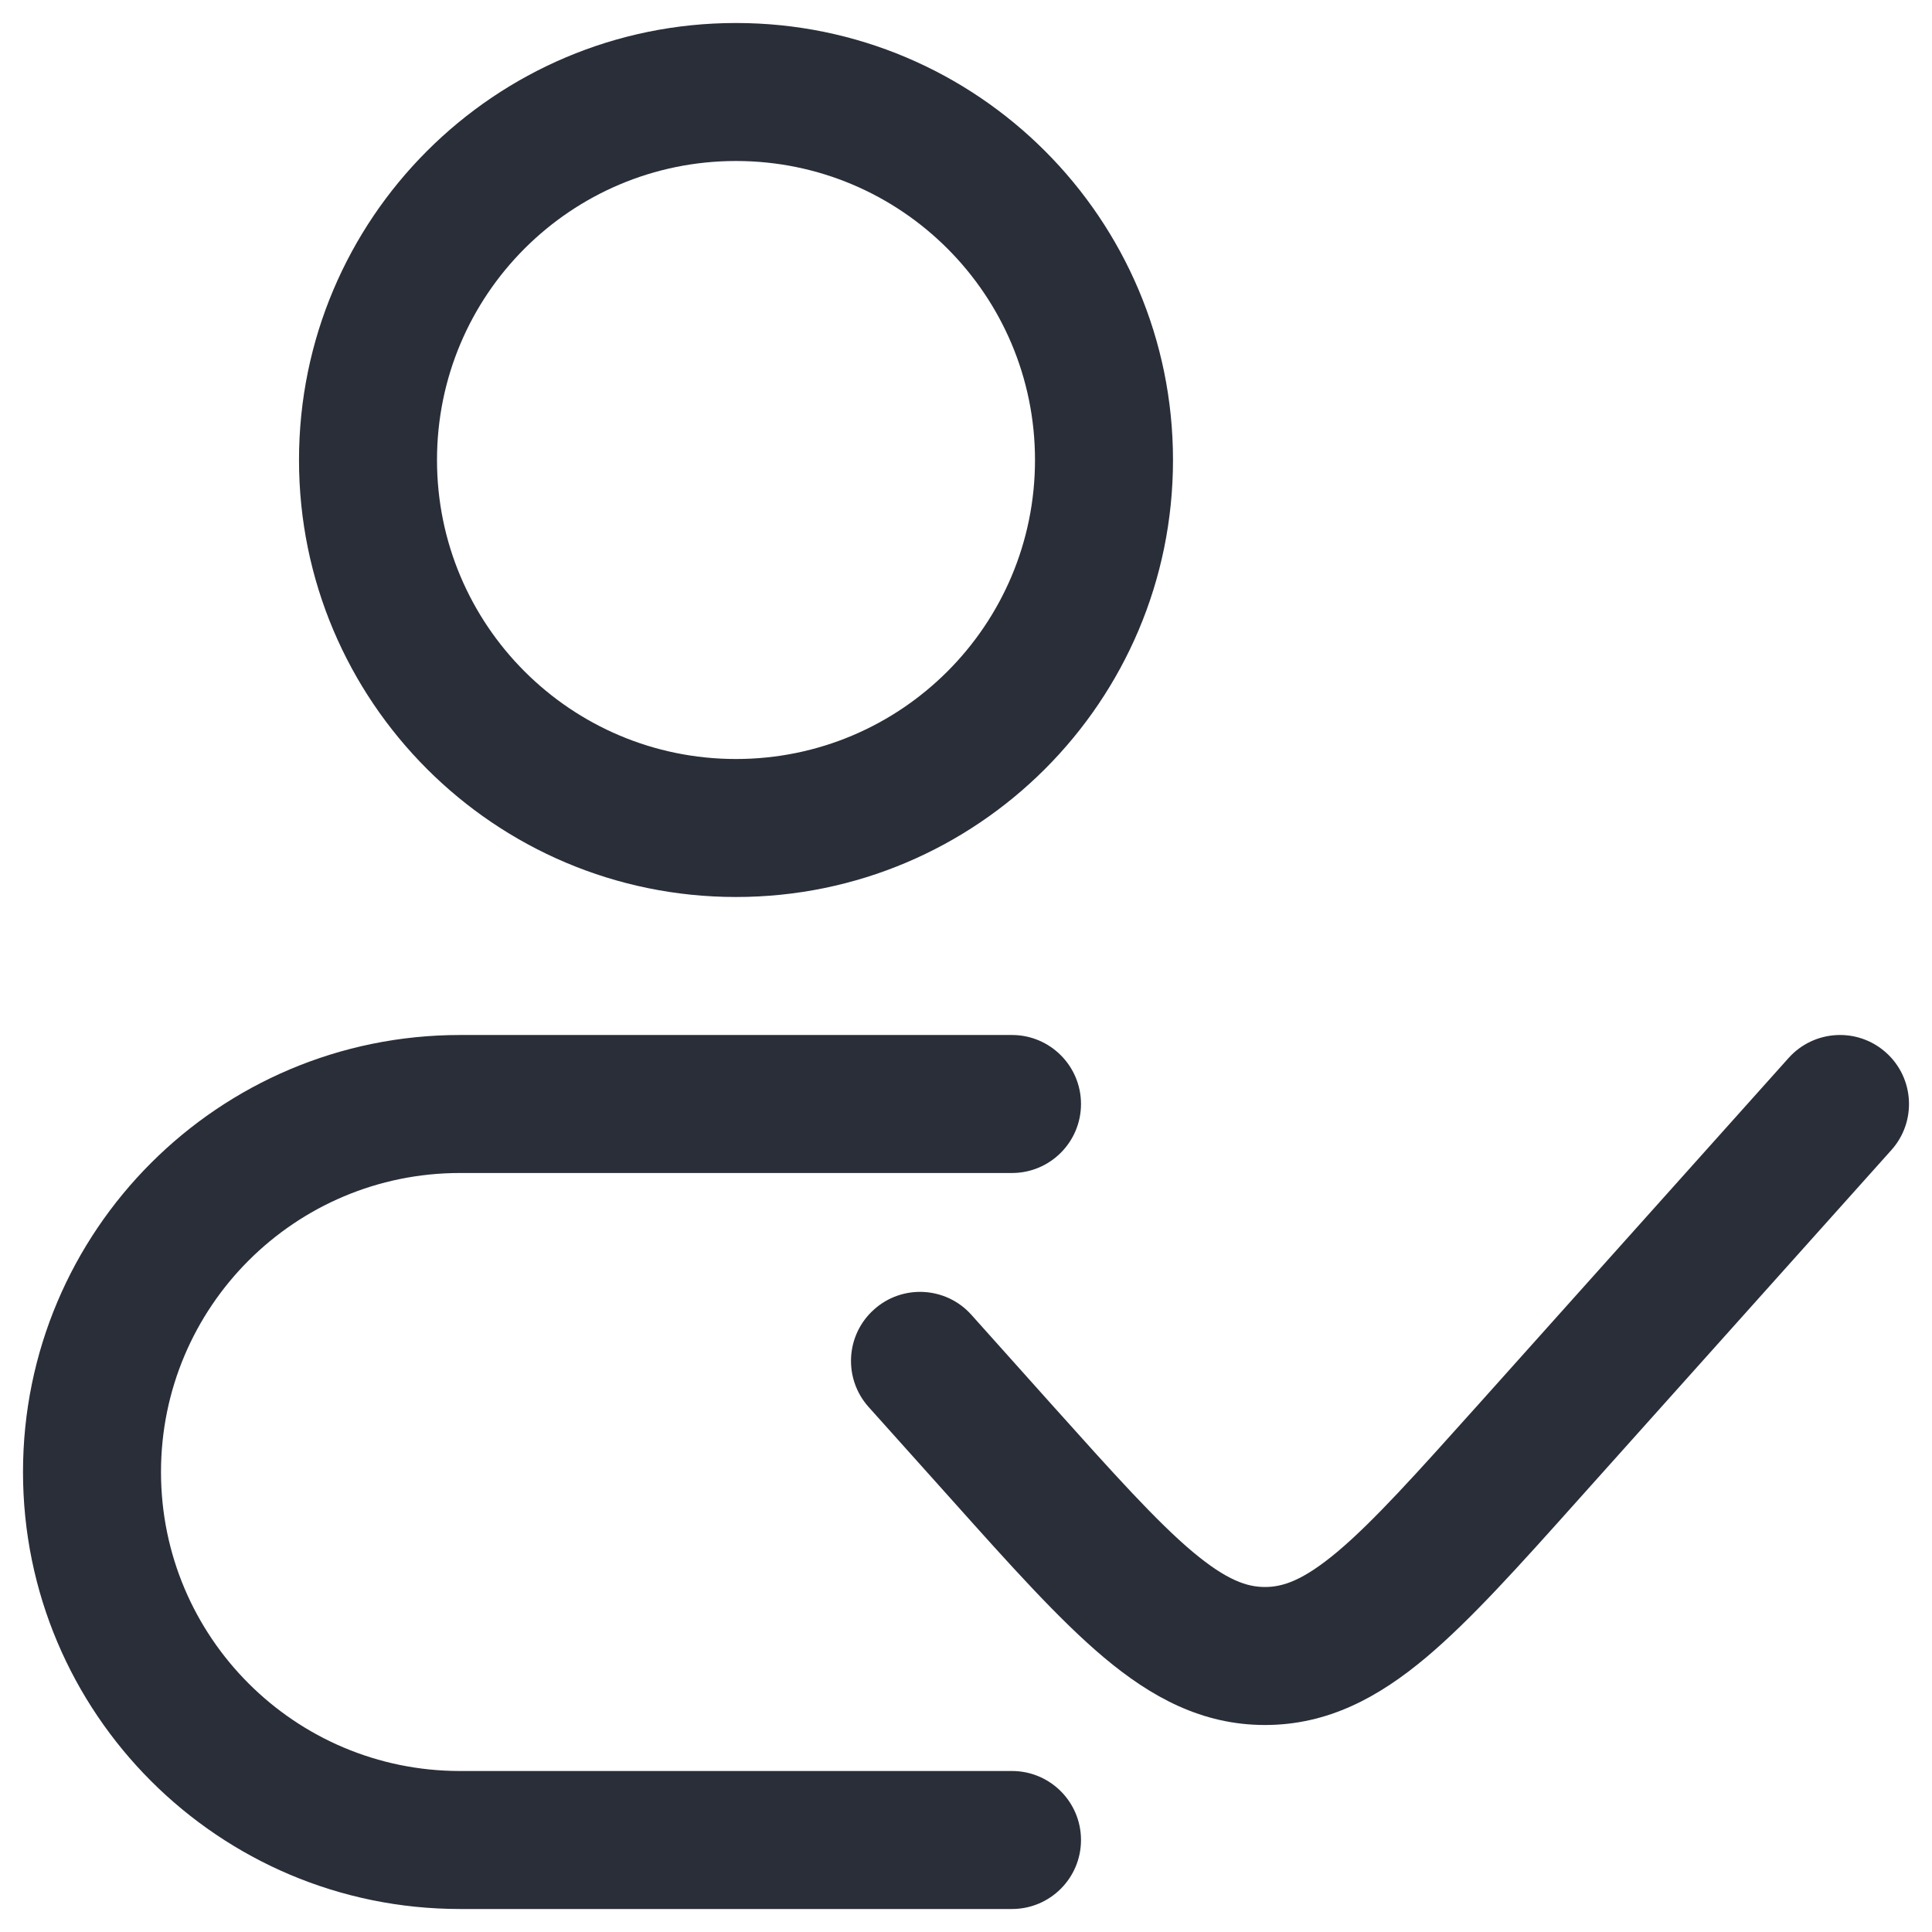 <svg width="21" height="21" viewBox="0 0 21 21" fill="none" xmlns="http://www.w3.org/2000/svg">
<path fill-rule="evenodd" clip-rule="evenodd" d="M8 0.25C5.377 0.25 3.25 2.377 3.25 5C3.25 7.623 5.377 9.75 8 9.75C10.623 9.75 12.75 7.623 12.75 5C12.75 2.377 10.623 0.25 8 0.25ZM4.75 5C4.75 3.205 6.205 1.75 8 1.75C9.795 1.75 11.25 3.205 11.25 5C11.25 6.795 9.795 8.25 8 8.25C6.205 8.25 4.75 6.795 4.75 5Z" fill="#2A2E39"/>
<path d="M20.559 12.5C20.835 12.192 20.809 11.717 20.5 11.441C20.192 11.165 19.718 11.191 19.441 11.5L16.072 15.263C15.389 16.025 14.93 16.536 14.537 16.867C14.162 17.181 13.942 17.25 13.75 17.25C13.558 17.25 13.338 17.181 12.963 16.867C12.57 16.536 12.111 16.025 11.428 15.263L10.559 14.292C10.283 13.983 9.808 13.957 9.5 14.234C9.191 14.51 9.165 14.984 9.441 15.293L10.348 16.305C10.983 17.015 11.514 17.608 11.998 18.015C12.511 18.446 13.064 18.75 13.75 18.75C14.436 18.75 14.989 18.446 15.502 18.015C15.986 17.608 16.517 17.015 17.152 16.305L20.559 12.5Z" fill="#2A2E39"/>
<path d="M5 11.25C2.377 11.25 0.25 13.377 0.25 16C0.25 18.623 2.377 20.75 5 20.75H11C11.414 20.75 11.75 20.414 11.75 20C11.75 19.586 11.414 19.25 11 19.25H5C3.205 19.25 1.75 17.795 1.75 16C1.75 14.205 3.205 12.75 5 12.75H11C11.414 12.75 11.75 12.414 11.75 12C11.75 11.586 11.414 11.25 11 11.25H5Z" fill="#2A2E39"/>
</svg>
